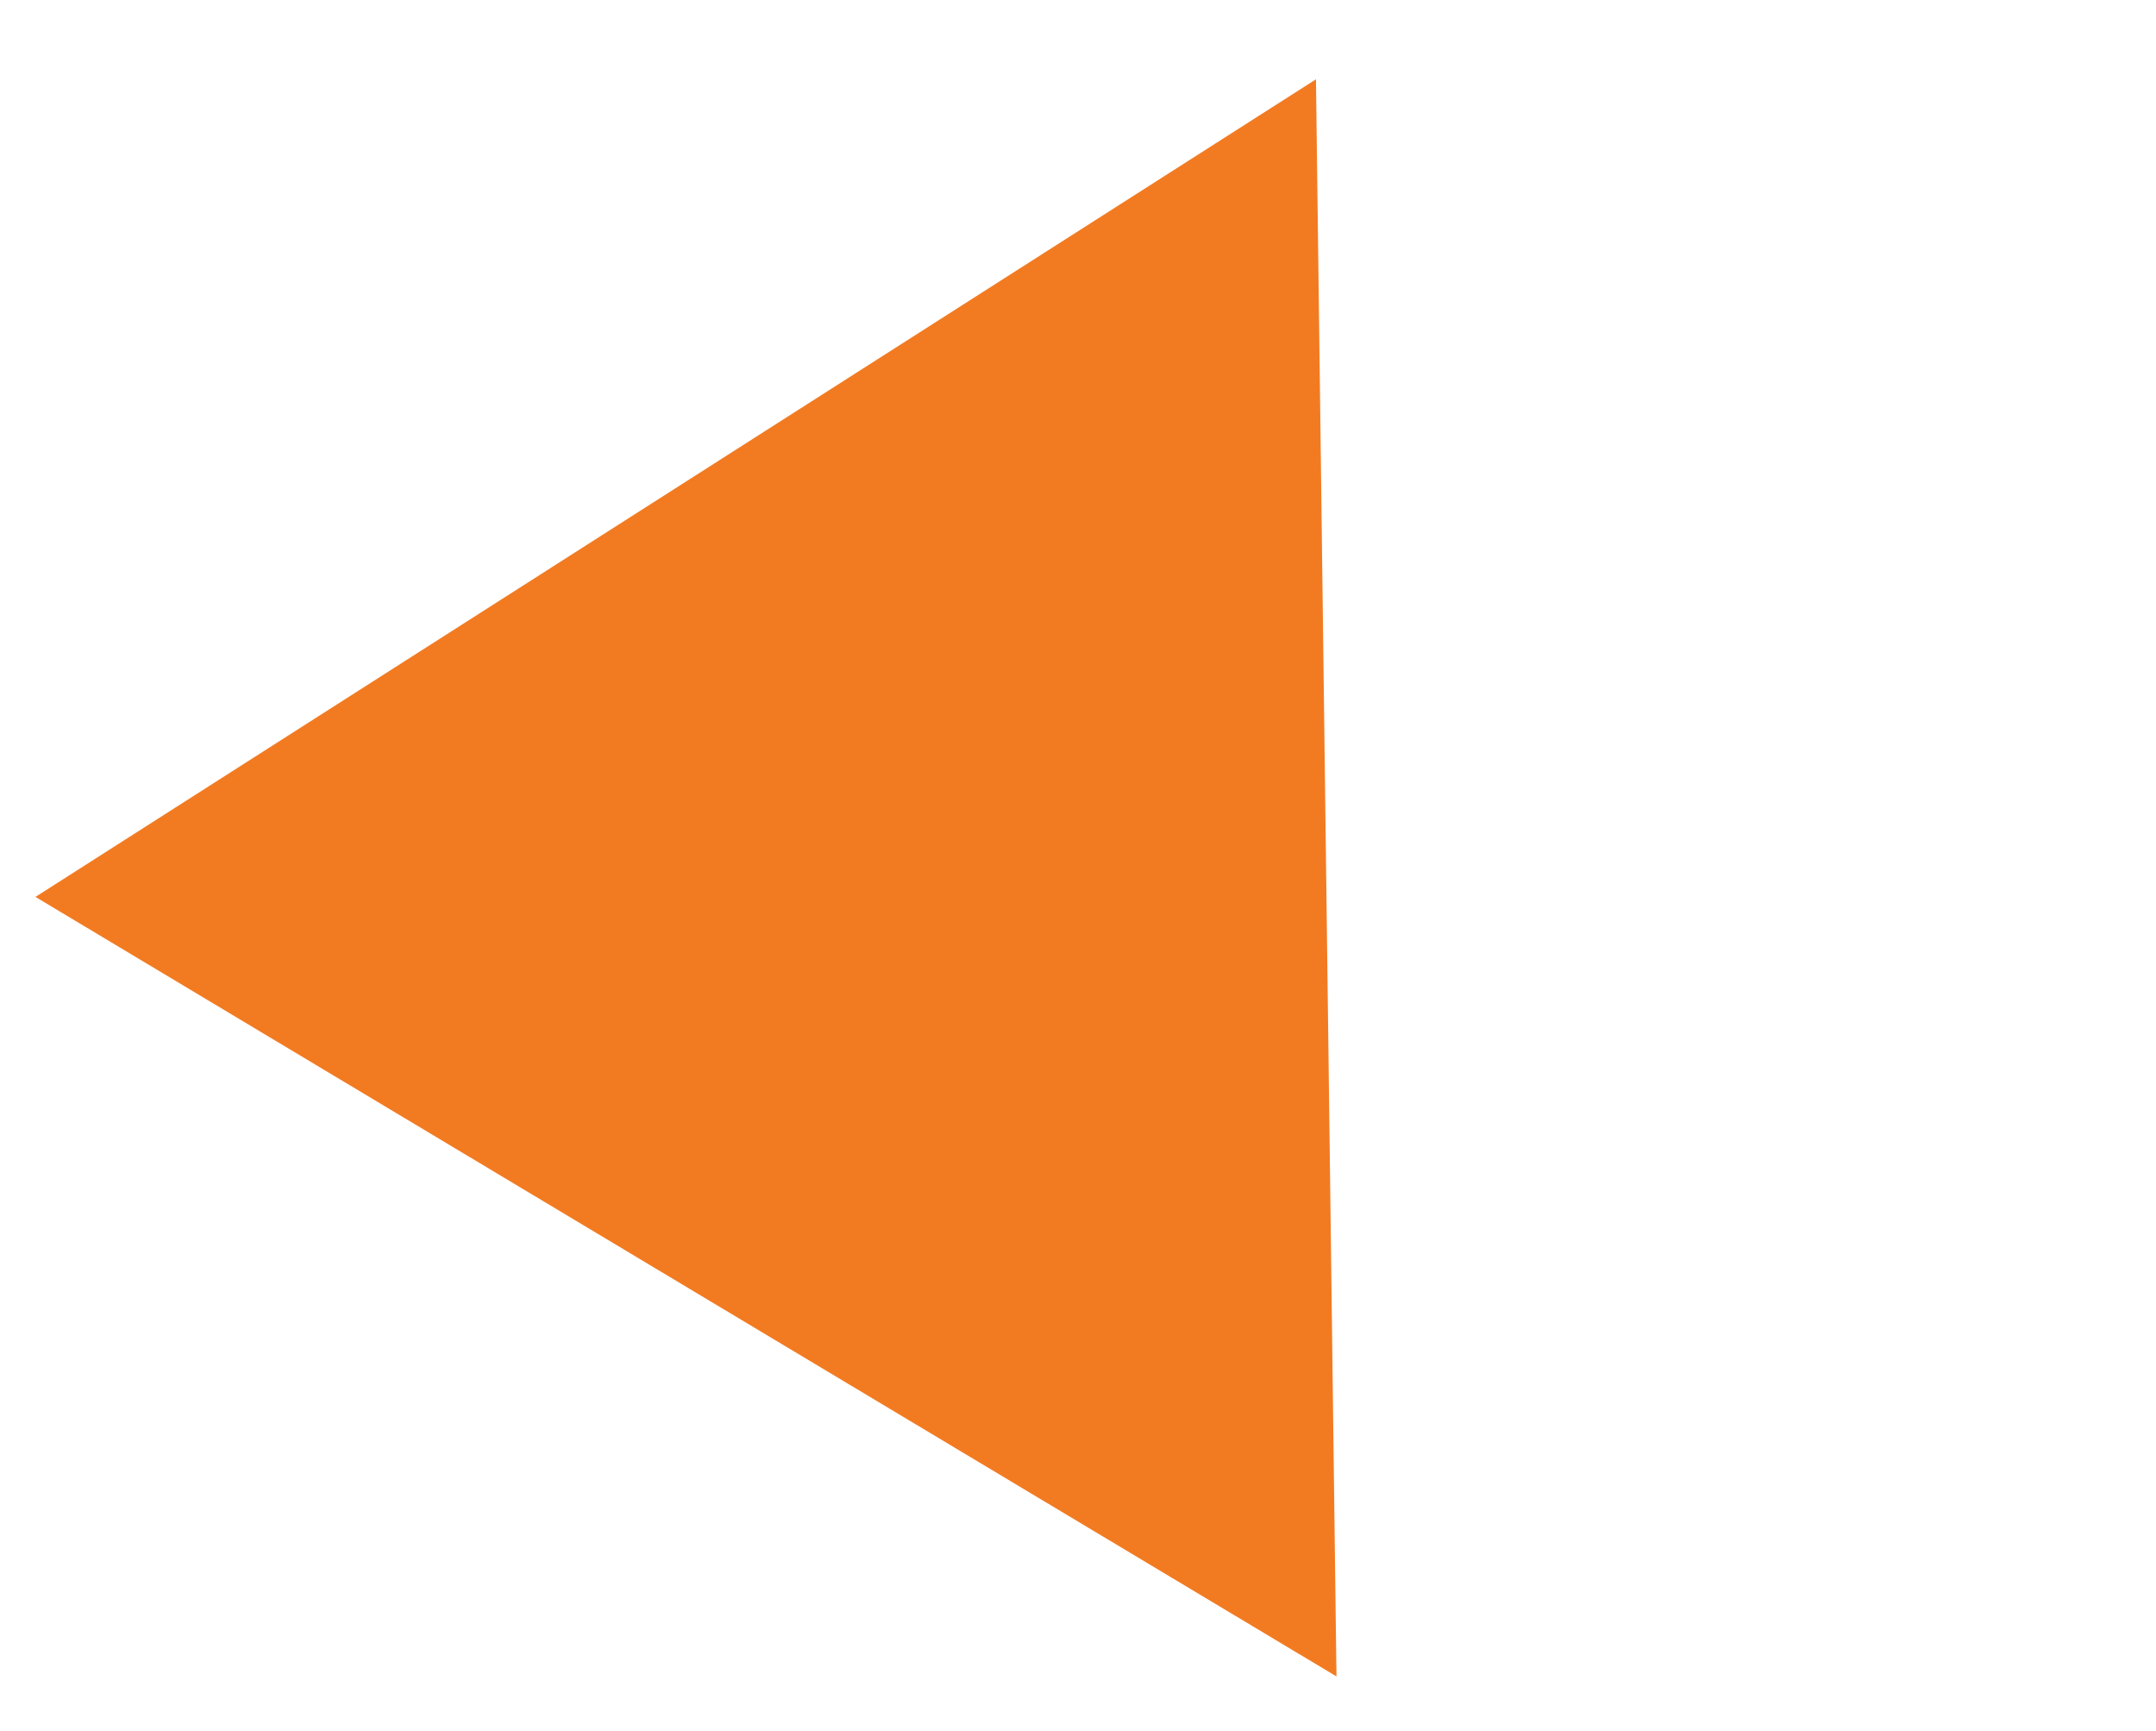 <?xml version="1.0" encoding="utf-8"?>
<!-- Generator: Adobe Illustrator 18.1.1, SVG Export Plug-In . SVG Version: 6.00 Build 0)  -->
<svg version="1.1" id="Layer_1" xmlns="http://www.w3.org/2000/svg" xmlns:xlink="http://www.w3.org/1999/xlink" x="0px" y="0px"
	 viewBox="0 0 76 61" enable-background="new 0 0 76 61" xml:space="preserve">
<polygon fill="#F27B22" stroke="#F27B22" stroke-miterlimit="10" points="2.2,31.6 46.6,58.2 45.9,3.7 "/>
</svg>
